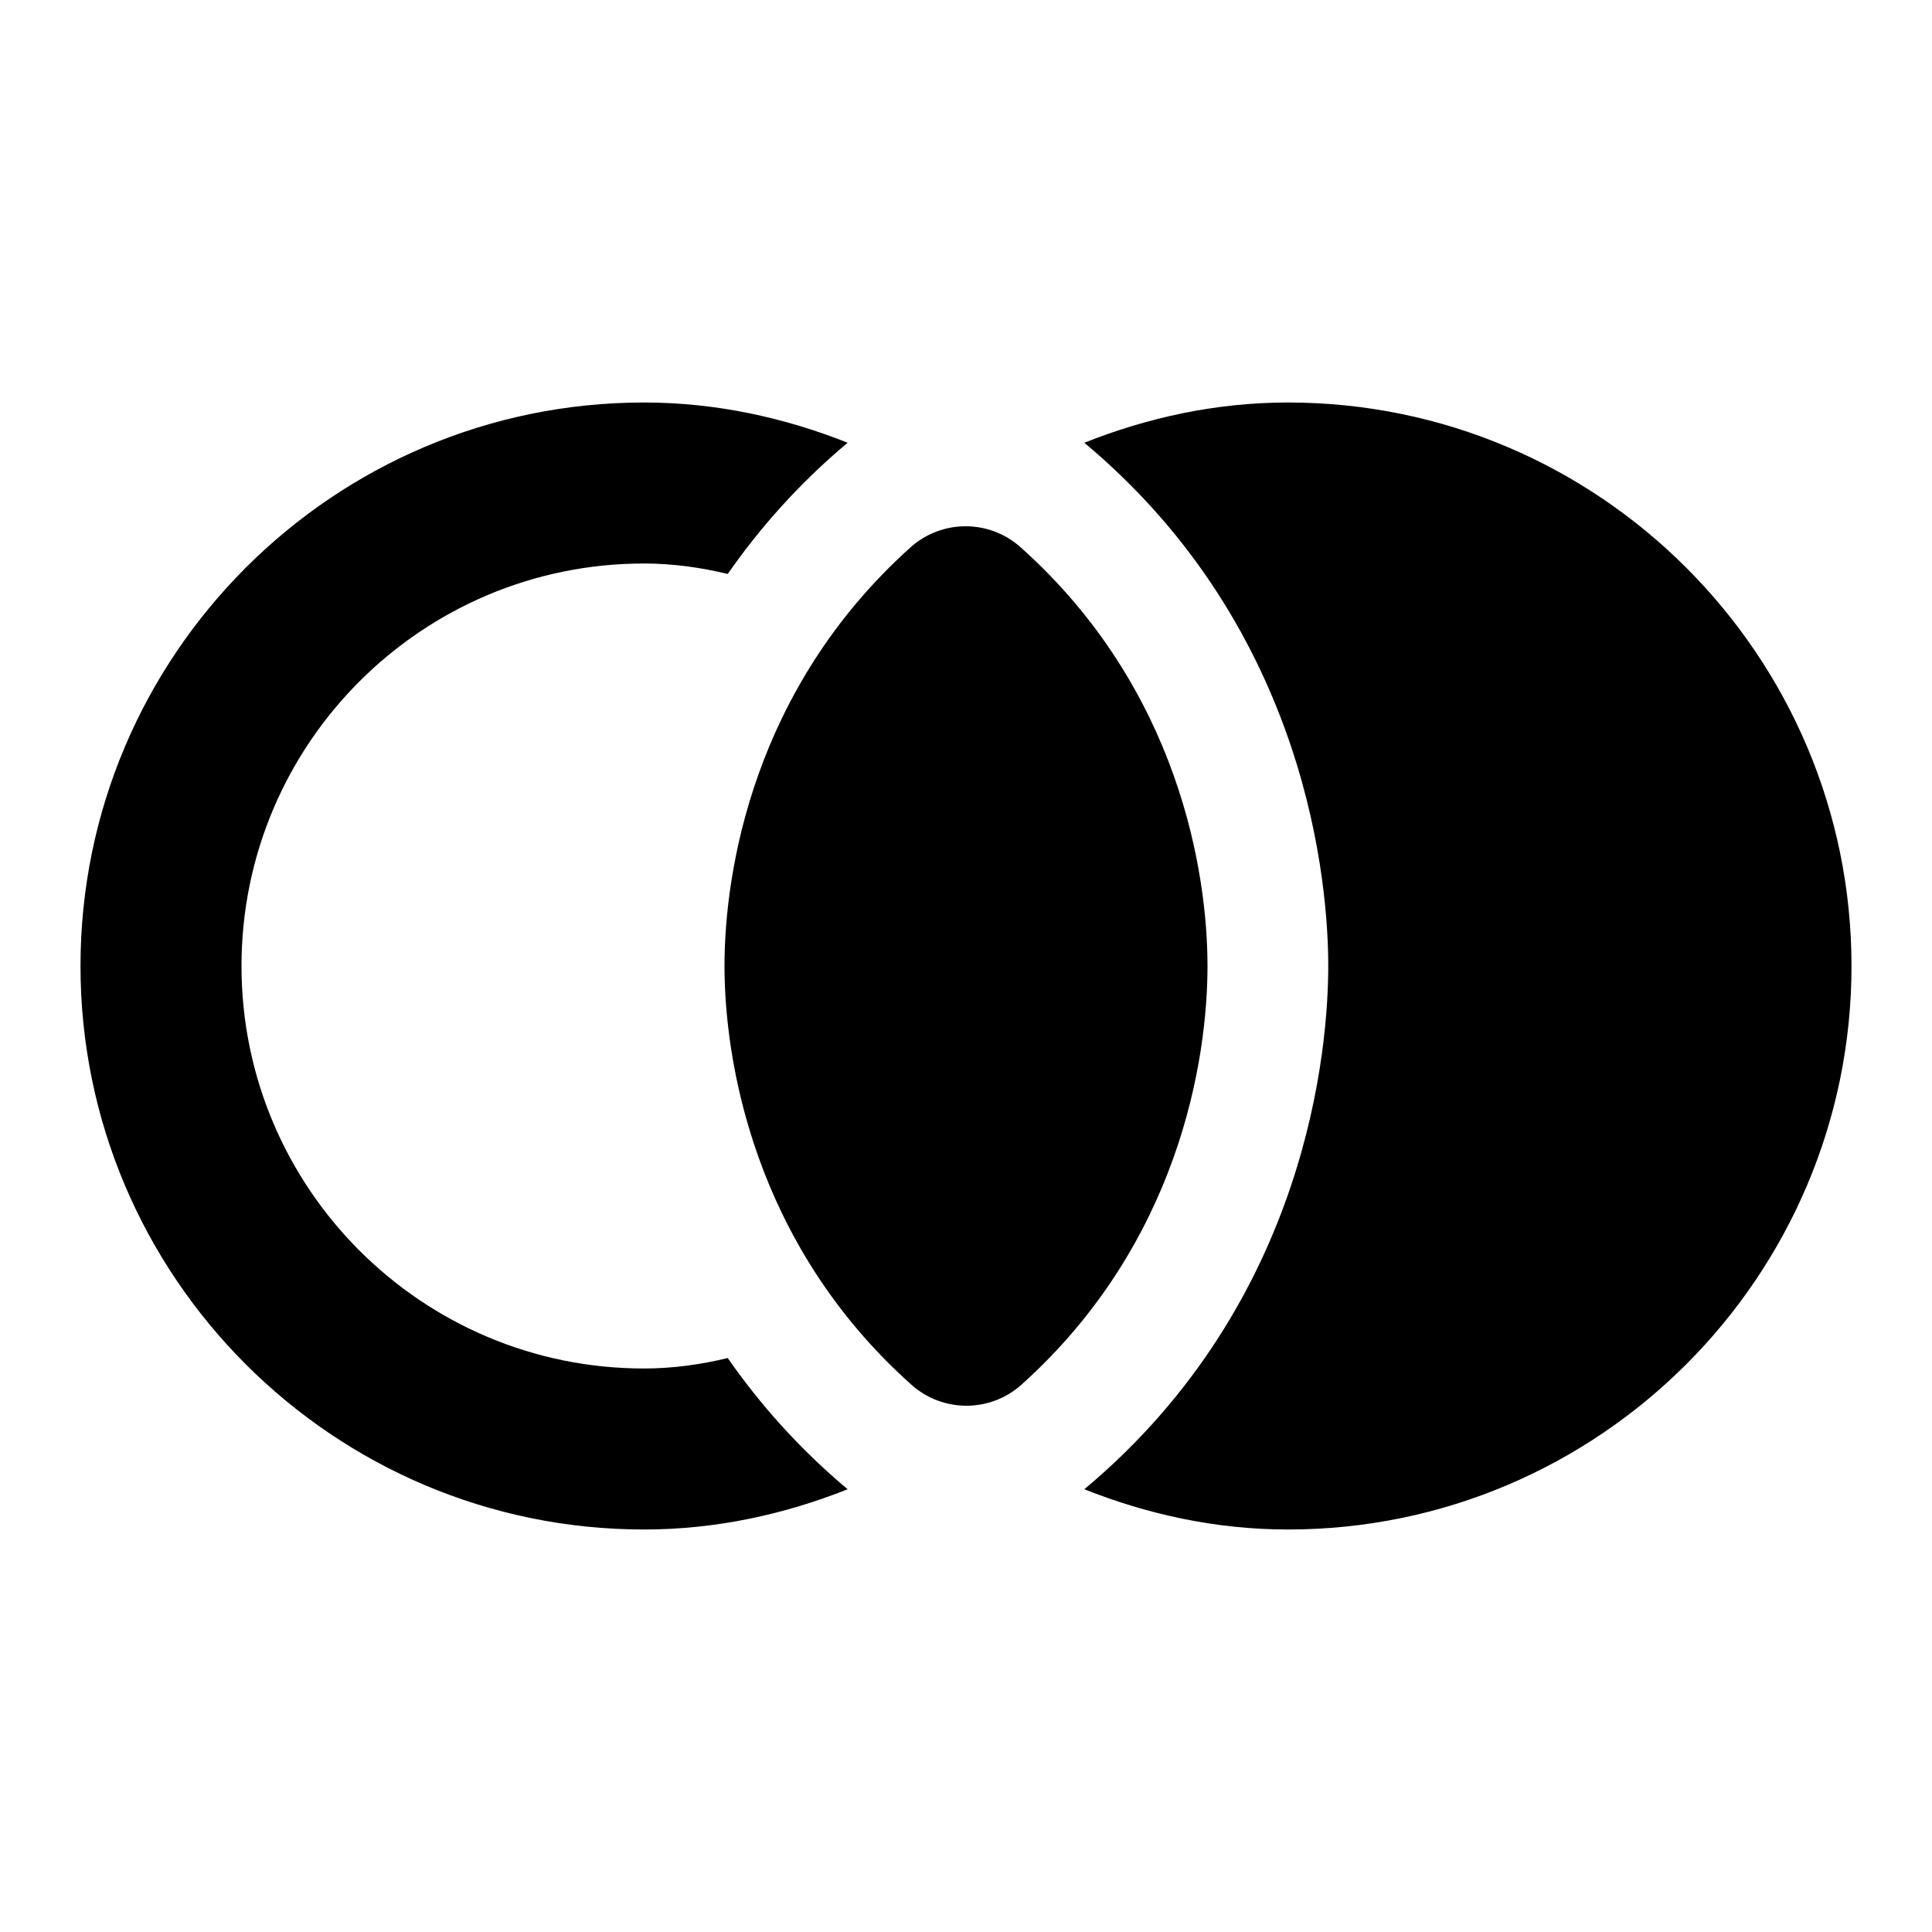 <svg xmlns="http://www.w3.org/2000/svg" width="24" height="24">
  <g fill="none">
    <path d="M0 0H24V24H0z"/>
    <path d="M0 0H24V24H0z"/>
  </g>
  <path d="M11.32 17.2c0.39 0.35 0.98 0.35 1.37 0C14.65 15.44 15 13.16 15 12c0-1.15-0.35-3.44-2.32-5.2-0.39-0.35-0.98-0.35-1.37 0C9.35 8.56 9 10.84 9 12 9 13.15 9.35 15.44 11.32 17.2z"/>
  <path d="M16.5 12c0 0.97-0.23 4.16-3.03 6.5C14.25 18.81 15.1 19 16 19c3.86 0 7-3.14 7-7s-3.14-7-7-7c-0.9 0-1.75 0.19-2.53 0.5C16.27 7.84 16.5 11.03 16.5 12z"/>
  <path d="M8 19c0.9 0 1.75-0.19 2.53-0.5-0.61-0.51-1.1-1.07-1.49-1.63C8.71 16.95 8.36 17 8 17c-2.76 0-5-2.24-5-5s2.24-5 5-5c0.36 0 0.71 0.05 1.04 0.13 0.39-0.56 0.88-1.12 1.49-1.63C9.75 5.19 8.9 5 8 5c-3.86 0-7 3.14-7 7S4.14 19 8 19z"/>
</svg>
